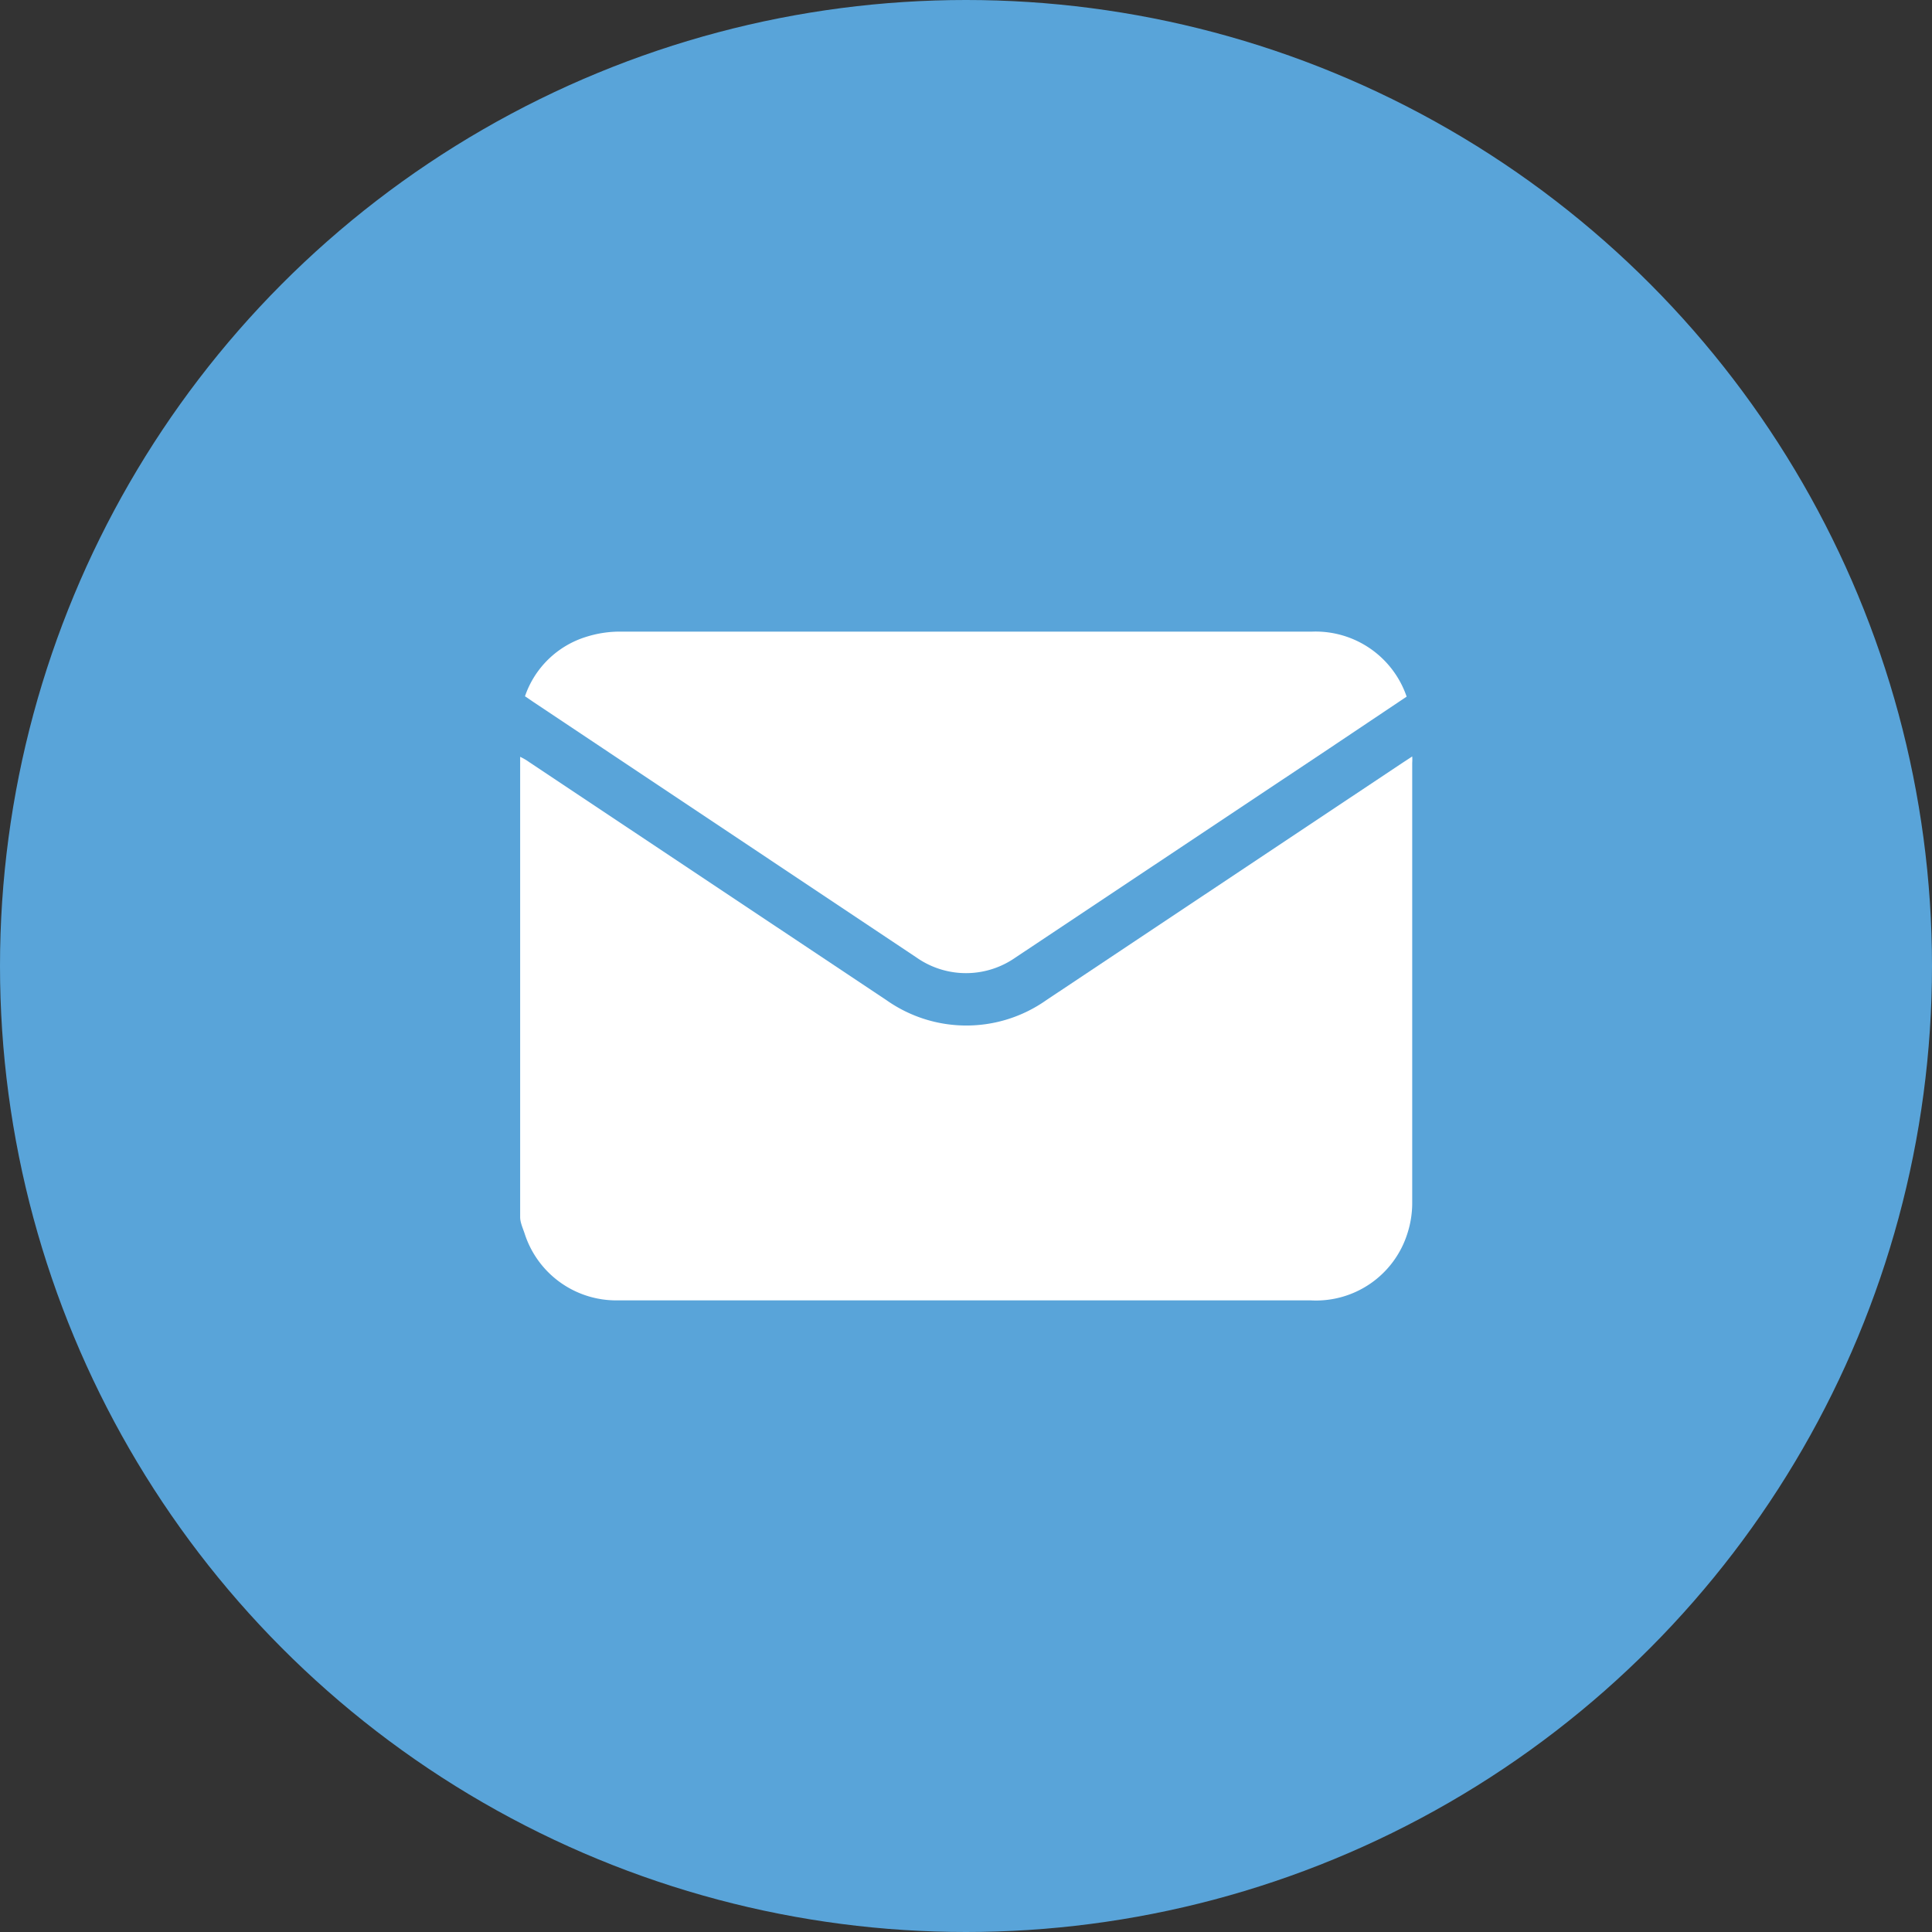 <svg xmlns="http://www.w3.org/2000/svg" viewBox="0 0 52 52"><rect x="0" y="0" width="52" height="52" fill="#333333" stroke="none"/><defs><style>.cls-1{fill:#59a4d9;}.cls-2{fill:#fff;}</style></defs><g id="Capa_2" data-name="Capa 2"><g id="Capa_1-2" data-name="Capa 1"><circle class="cls-1" cx="26" cy="26" r="26"/><path class="cls-2" d="M14,32.76V20.37a1.49,1.49,0,0,1,.24.14l9.62,6.41a3.73,3.73,0,0,0,4.3,0l9.56-6.37.29-.19a1.16,1.16,0,0,1,0,.17V32.4a2.68,2.68,0,0,1-.13.8,2.58,2.58,0,0,1-2.6,1.8H16.6a2.59,2.59,0,0,1-2.48-1.8C14.07,33.05,14,32.9,14,32.76Z"/><path class="cls-2" d="M37.86,18.75l-2.09,1.4-8.45,5.63a2.32,2.32,0,0,1-2.64,0L14.35,18.89l-.22-.15a2.53,2.53,0,0,1,1.65-1.6,3,3,0,0,1,.89-.14H35.32A2.59,2.59,0,0,1,37.86,18.75Z"/></g></g></svg>